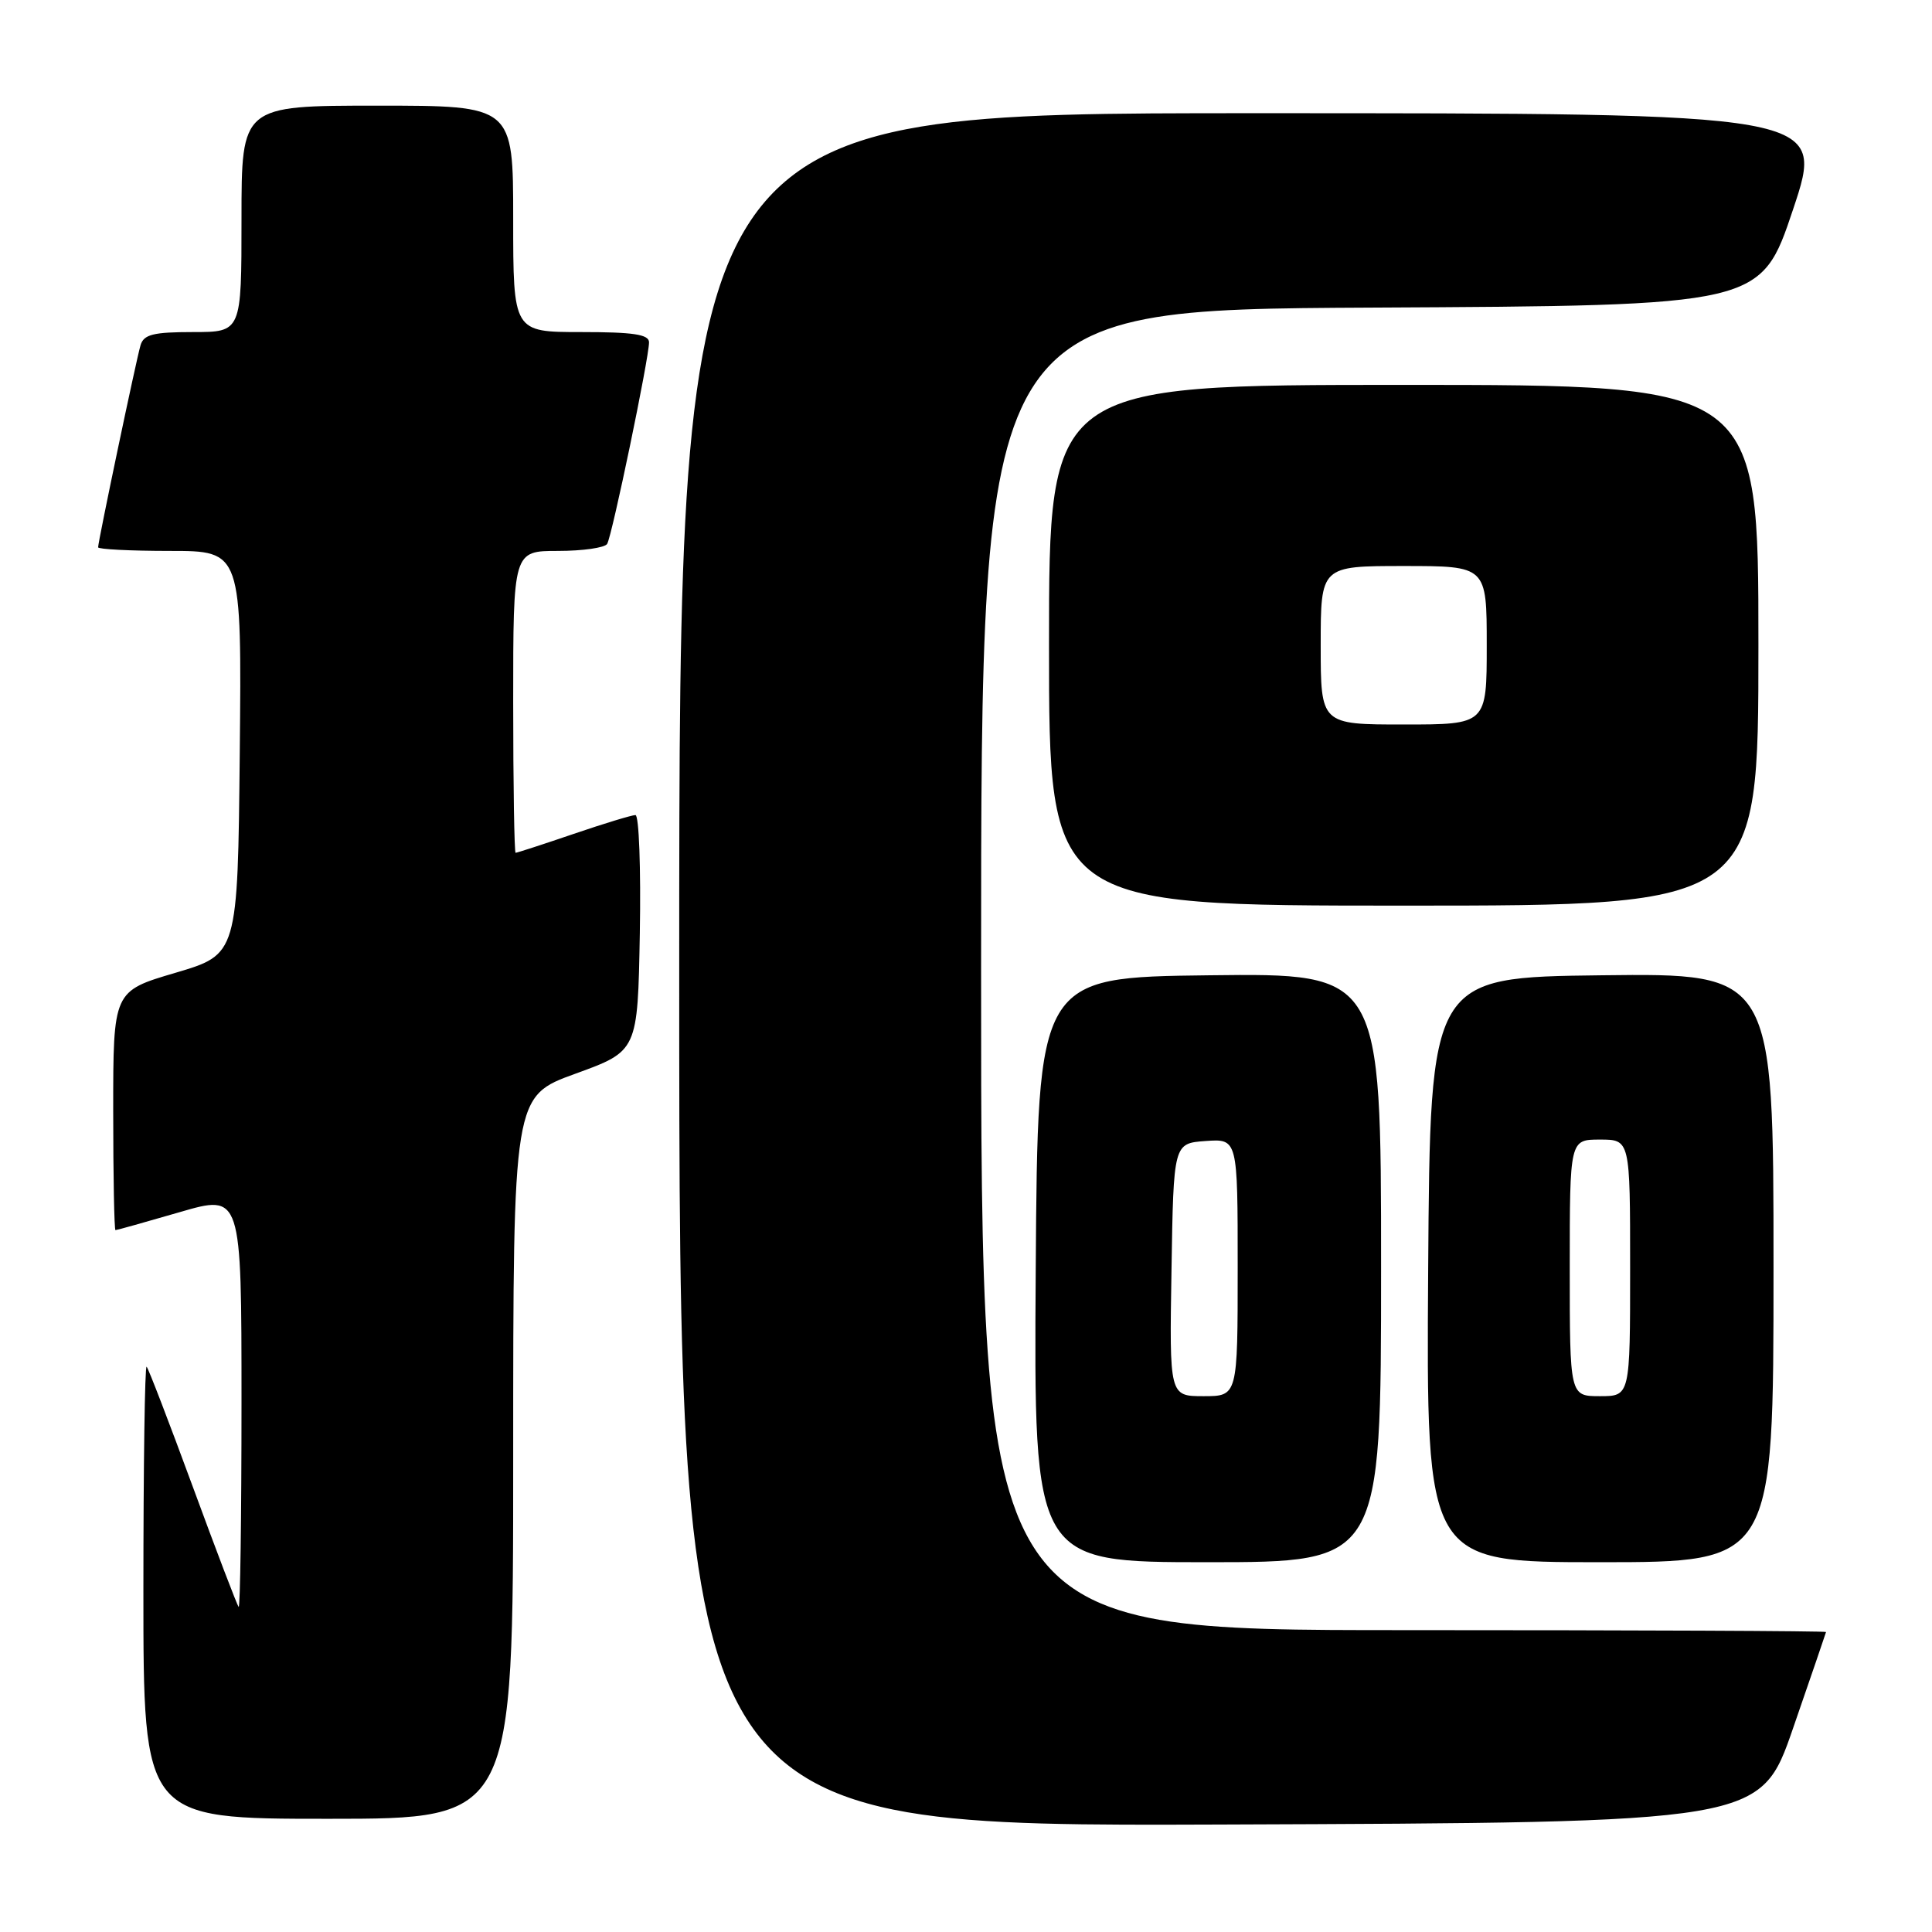<?xml version="1.0" encoding="UTF-8" standalone="no"?>
<!DOCTYPE svg PUBLIC "-//W3C//DTD SVG 1.1//EN" "http://www.w3.org/Graphics/SVG/1.1/DTD/svg11.dtd" >
<svg xmlns="http://www.w3.org/2000/svg" xmlns:xlink="http://www.w3.org/1999/xlink" version="1.1" viewBox="0 0 256 256">
 <g >
 <path fill="currentColor"
d=" M 237.59 229.00 C 239.97 222.12 241.93 216.39 241.96 216.25 C 241.98 216.11 216.80 216.00 186.00 216.00 C 130.00 216.00 130.00 216.00 130.00 128.51 C 130.00 41.02 130.00 41.02 181.66 40.76 C 233.32 40.50 233.32 40.50 237.59 27.75 C 241.85 15.00 241.85 15.00 165.93 15.00 C 90.00 15.00 90.00 15.00 90.00 128.51 C 90.00 242.01 90.00 242.01 161.63 241.76 C 233.27 241.50 233.27 241.50 237.59 229.00 Z  M 68.00 193.13 C 68.00 145.26 68.00 145.26 76.25 142.27 C 84.50 139.27 84.50 139.27 84.78 123.64 C 84.93 115.04 84.67 108.00 84.20 108.00 C 83.73 108.00 80.04 109.12 76.00 110.50 C 71.96 111.88 68.50 113.00 68.32 113.00 C 68.15 113.00 68.00 104.00 68.00 93.00 C 68.00 73.00 68.00 73.00 73.94 73.00 C 77.21 73.00 80.14 72.58 80.45 72.07 C 81.10 71.02 86.00 47.44 86.00 45.36 C 86.00 44.31 83.93 44.00 77.00 44.00 C 68.00 44.00 68.00 44.00 68.00 29.00 C 68.00 14.00 68.00 14.00 50.00 14.00 C 32.00 14.00 32.00 14.00 32.00 29.00 C 32.00 44.00 32.00 44.00 25.57 44.00 C 20.30 44.00 19.04 44.32 18.62 45.75 C 18.05 47.68 13.00 71.74 13.00 72.52 C 13.00 72.78 17.28 73.00 22.52 73.00 C 32.03 73.00 32.03 73.00 31.77 99.73 C 31.50 126.46 31.50 126.46 23.25 128.90 C 15.00 131.33 15.00 131.33 15.00 147.17 C 15.00 155.88 15.14 163.00 15.30 163.00 C 15.47 163.00 19.29 161.93 23.80 160.62 C 32.00 158.23 32.00 158.23 32.00 185.78 C 32.00 200.94 31.83 213.15 31.62 212.92 C 31.41 212.69 28.68 205.53 25.55 197.01 C 22.42 188.50 19.67 181.34 19.43 181.10 C 19.19 180.86 19.00 194.24 19.00 210.83 C 19.00 241.00 19.00 241.00 43.50 241.00 C 68.00 241.00 68.00 241.00 68.00 193.13 Z  M 183.00 167.98 C 183.00 128.96 183.00 128.96 160.25 129.23 C 137.50 129.50 137.50 129.50 137.24 168.25 C 136.98 207.00 136.98 207.00 159.99 207.00 C 183.00 207.00 183.00 207.00 183.00 167.98 Z  M 235.00 167.98 C 235.00 128.96 235.00 128.96 212.25 129.23 C 189.50 129.50 189.50 129.50 189.24 168.25 C 188.98 207.00 188.98 207.00 211.99 207.00 C 235.00 207.00 235.00 207.00 235.00 167.98 Z  M 233.00 85.50 C 233.00 51.00 233.00 51.00 186.00 51.00 C 139.00 51.00 139.00 51.00 139.00 85.50 C 139.00 120.00 139.00 120.00 186.00 120.00 C 233.00 120.00 233.00 120.00 233.00 85.50 Z  M 155.23 168.25 C 155.50 151.50 155.50 151.50 159.75 151.19 C 164.00 150.89 164.00 150.89 164.00 167.94 C 164.00 185.00 164.00 185.00 159.48 185.00 C 154.95 185.00 154.95 185.00 155.23 168.25 Z  M 208.00 168.00 C 208.00 151.00 208.00 151.00 212.00 151.00 C 216.00 151.00 216.00 151.00 216.00 168.00 C 216.00 185.00 216.00 185.00 212.00 185.00 C 208.00 185.00 208.00 185.00 208.00 168.00 Z  M 175.00 85.50 C 175.00 75.00 175.00 75.00 186.00 75.00 C 197.00 75.00 197.00 75.00 197.00 85.50 C 197.00 96.00 197.00 96.00 186.00 96.00 C 175.00 96.00 175.00 96.00 175.00 85.50 Z "/>
</g>
</svg>